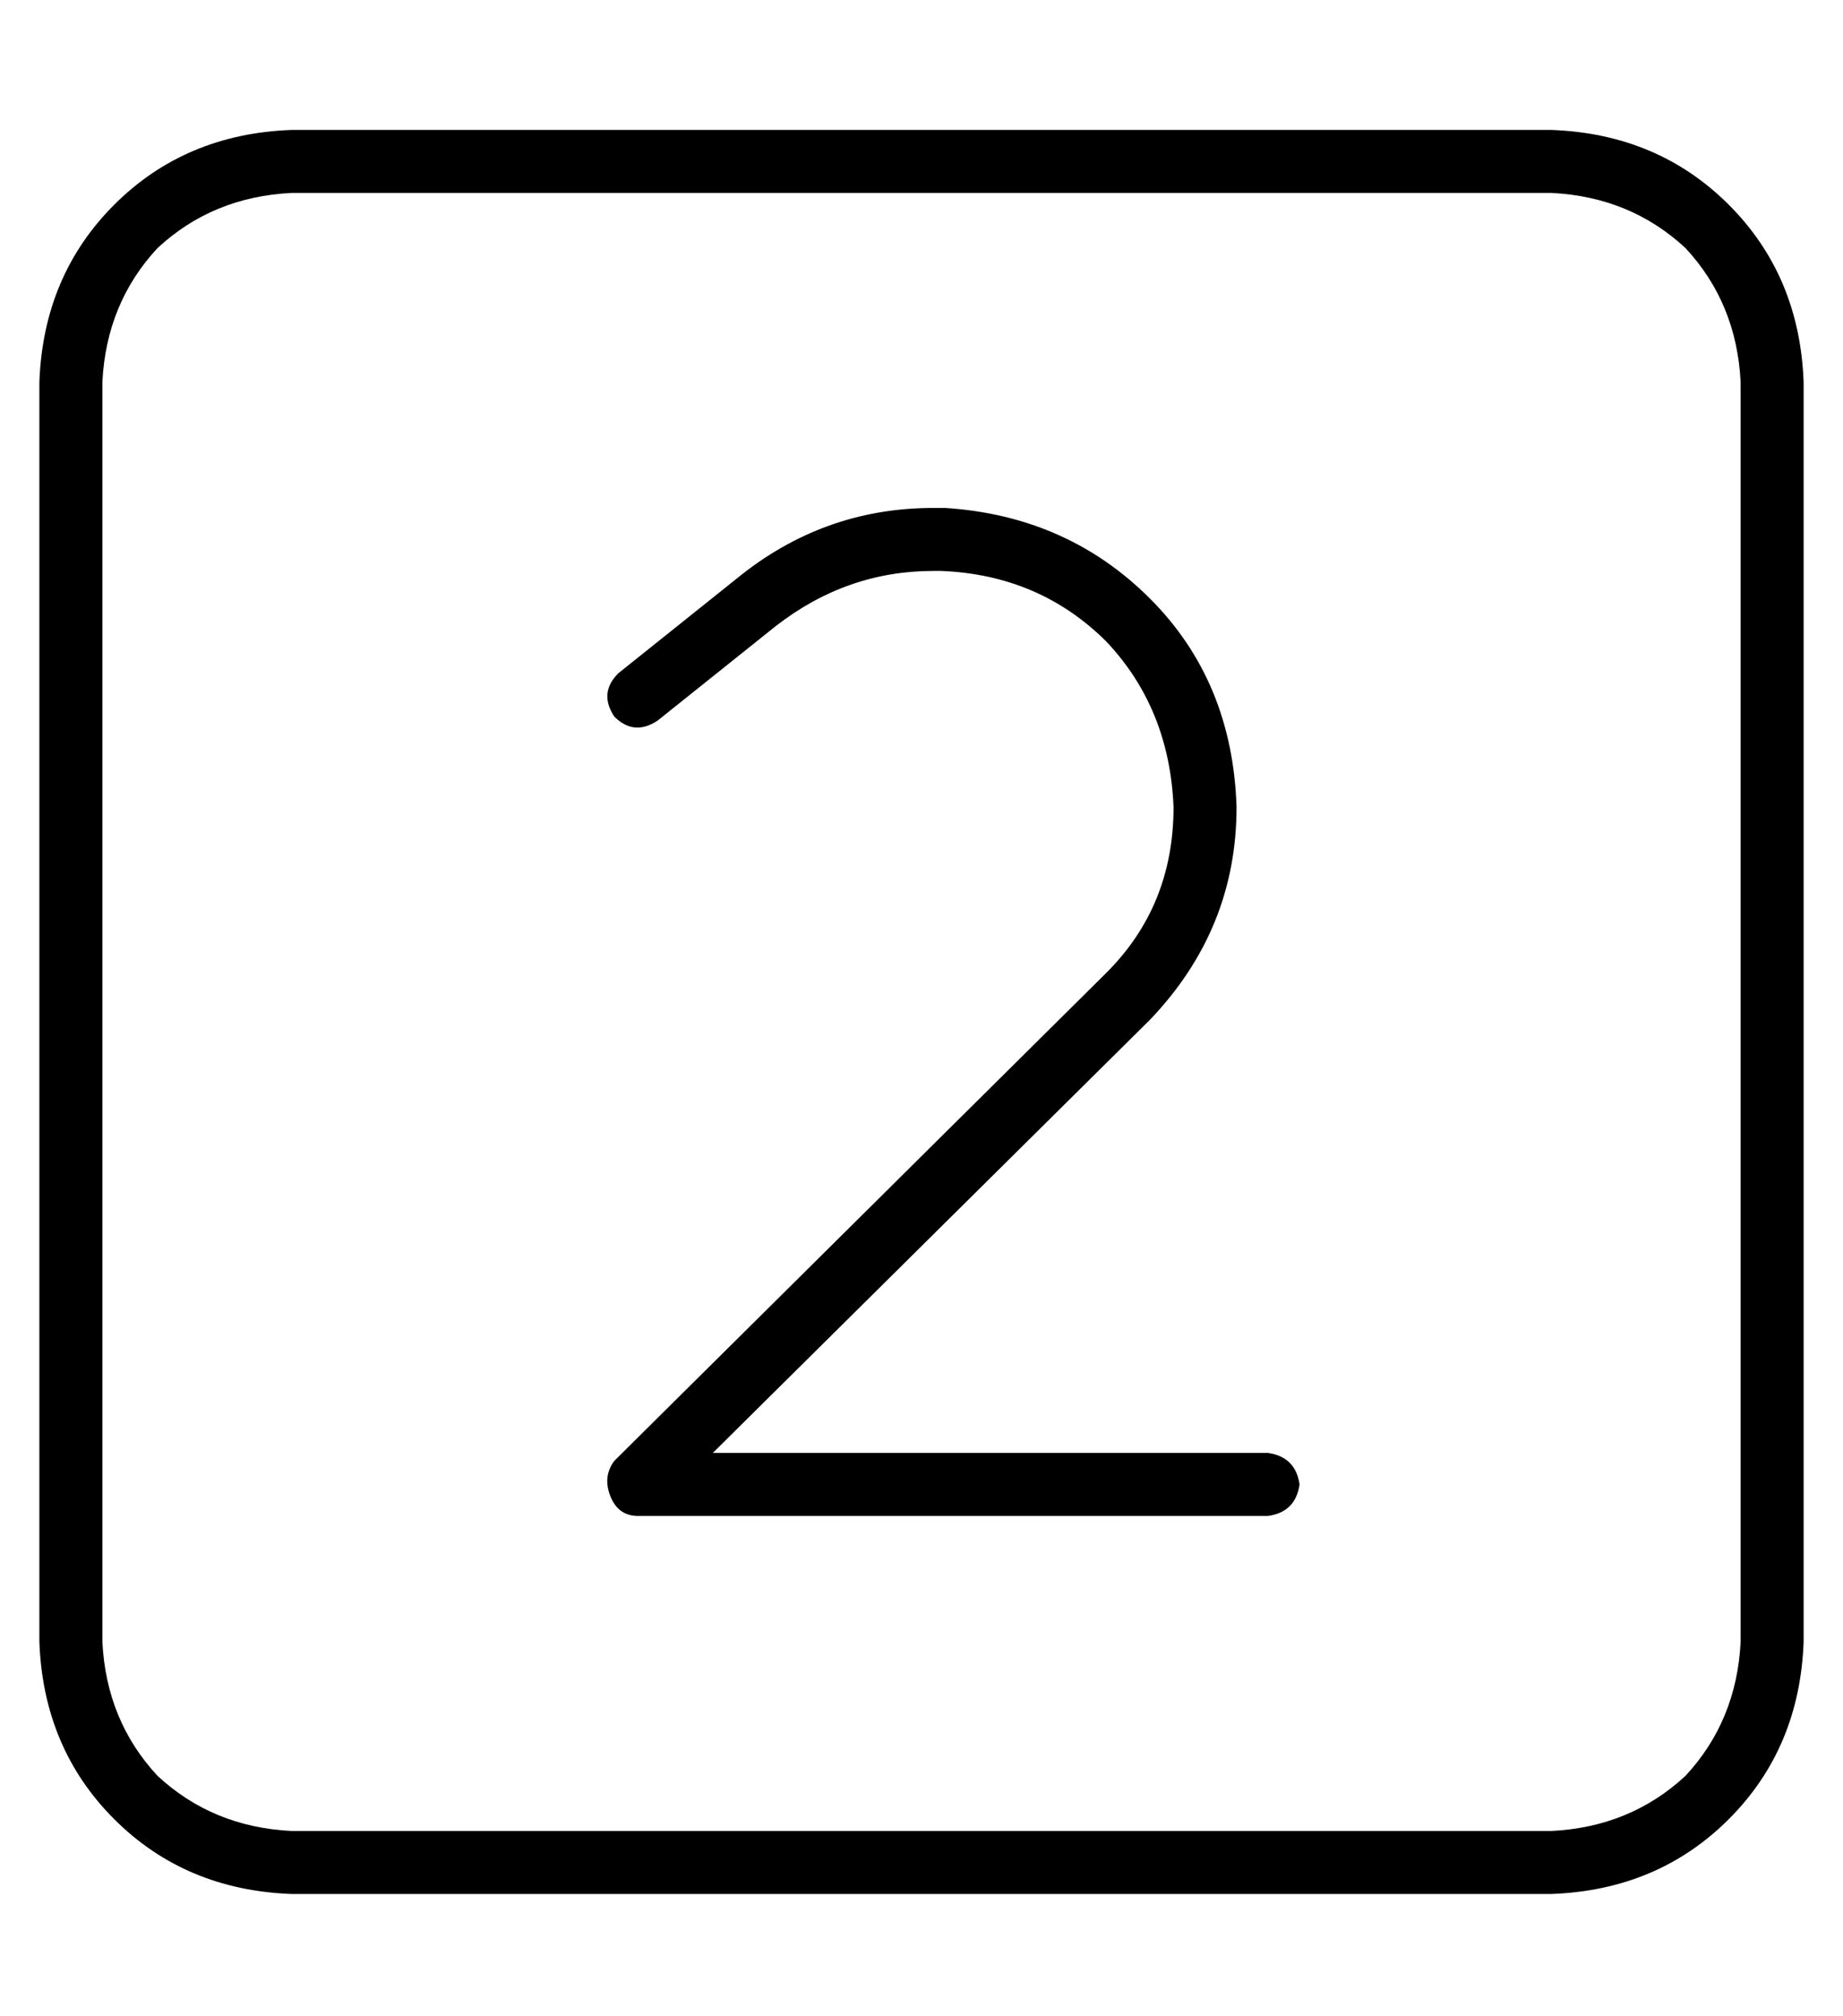 <?xml version="1.0" standalone="no"?>
<!DOCTYPE svg PUBLIC "-//W3C//DTD SVG 1.1//EN" "http://www.w3.org/Graphics/SVG/1.1/DTD/svg11.dtd" >
<svg xmlns="http://www.w3.org/2000/svg" xmlns:xlink="http://www.w3.org/1999/xlink" version="1.1" viewBox="-10 -40 468 512">
   <path fill="currentColor"
d="M64 9q-20 1 -34 14v0v0q-13 14 -14 34v320v0q1 20 14 34q14 13 34 14h320v0q20 -1 34 -14q13 -14 14 -34v-320v0q-1 -20 -14 -34q-14 -13 -34 -14h-320v0zM0 57q1 -27 19 -45v0v0q18 -18 45 -19h320v0q27 1 45 19t19 45v320v0q-1 27 -19 45t-45 19h-320v0q-27 -1 -45 -19
t-19 -45v-320v0zM187 119l-30 24l30 -24l-30 24q-6 4 -11 -1q-4 -6 1 -11l30 -24v0q22 -18 50 -18h3v0q31 2 52 23t22 53q0 31 -22 54l-111 110v0h141v0q7 1 8 8q-1 7 -8 8h-160v0q-5 0 -7 -5t1 -9l125 -124v0q17 -17 17 -42q-1 -25 -17 -42q-17 -17 -42 -18h-2v0
q-22 0 -40 14v0z" />
</svg>
